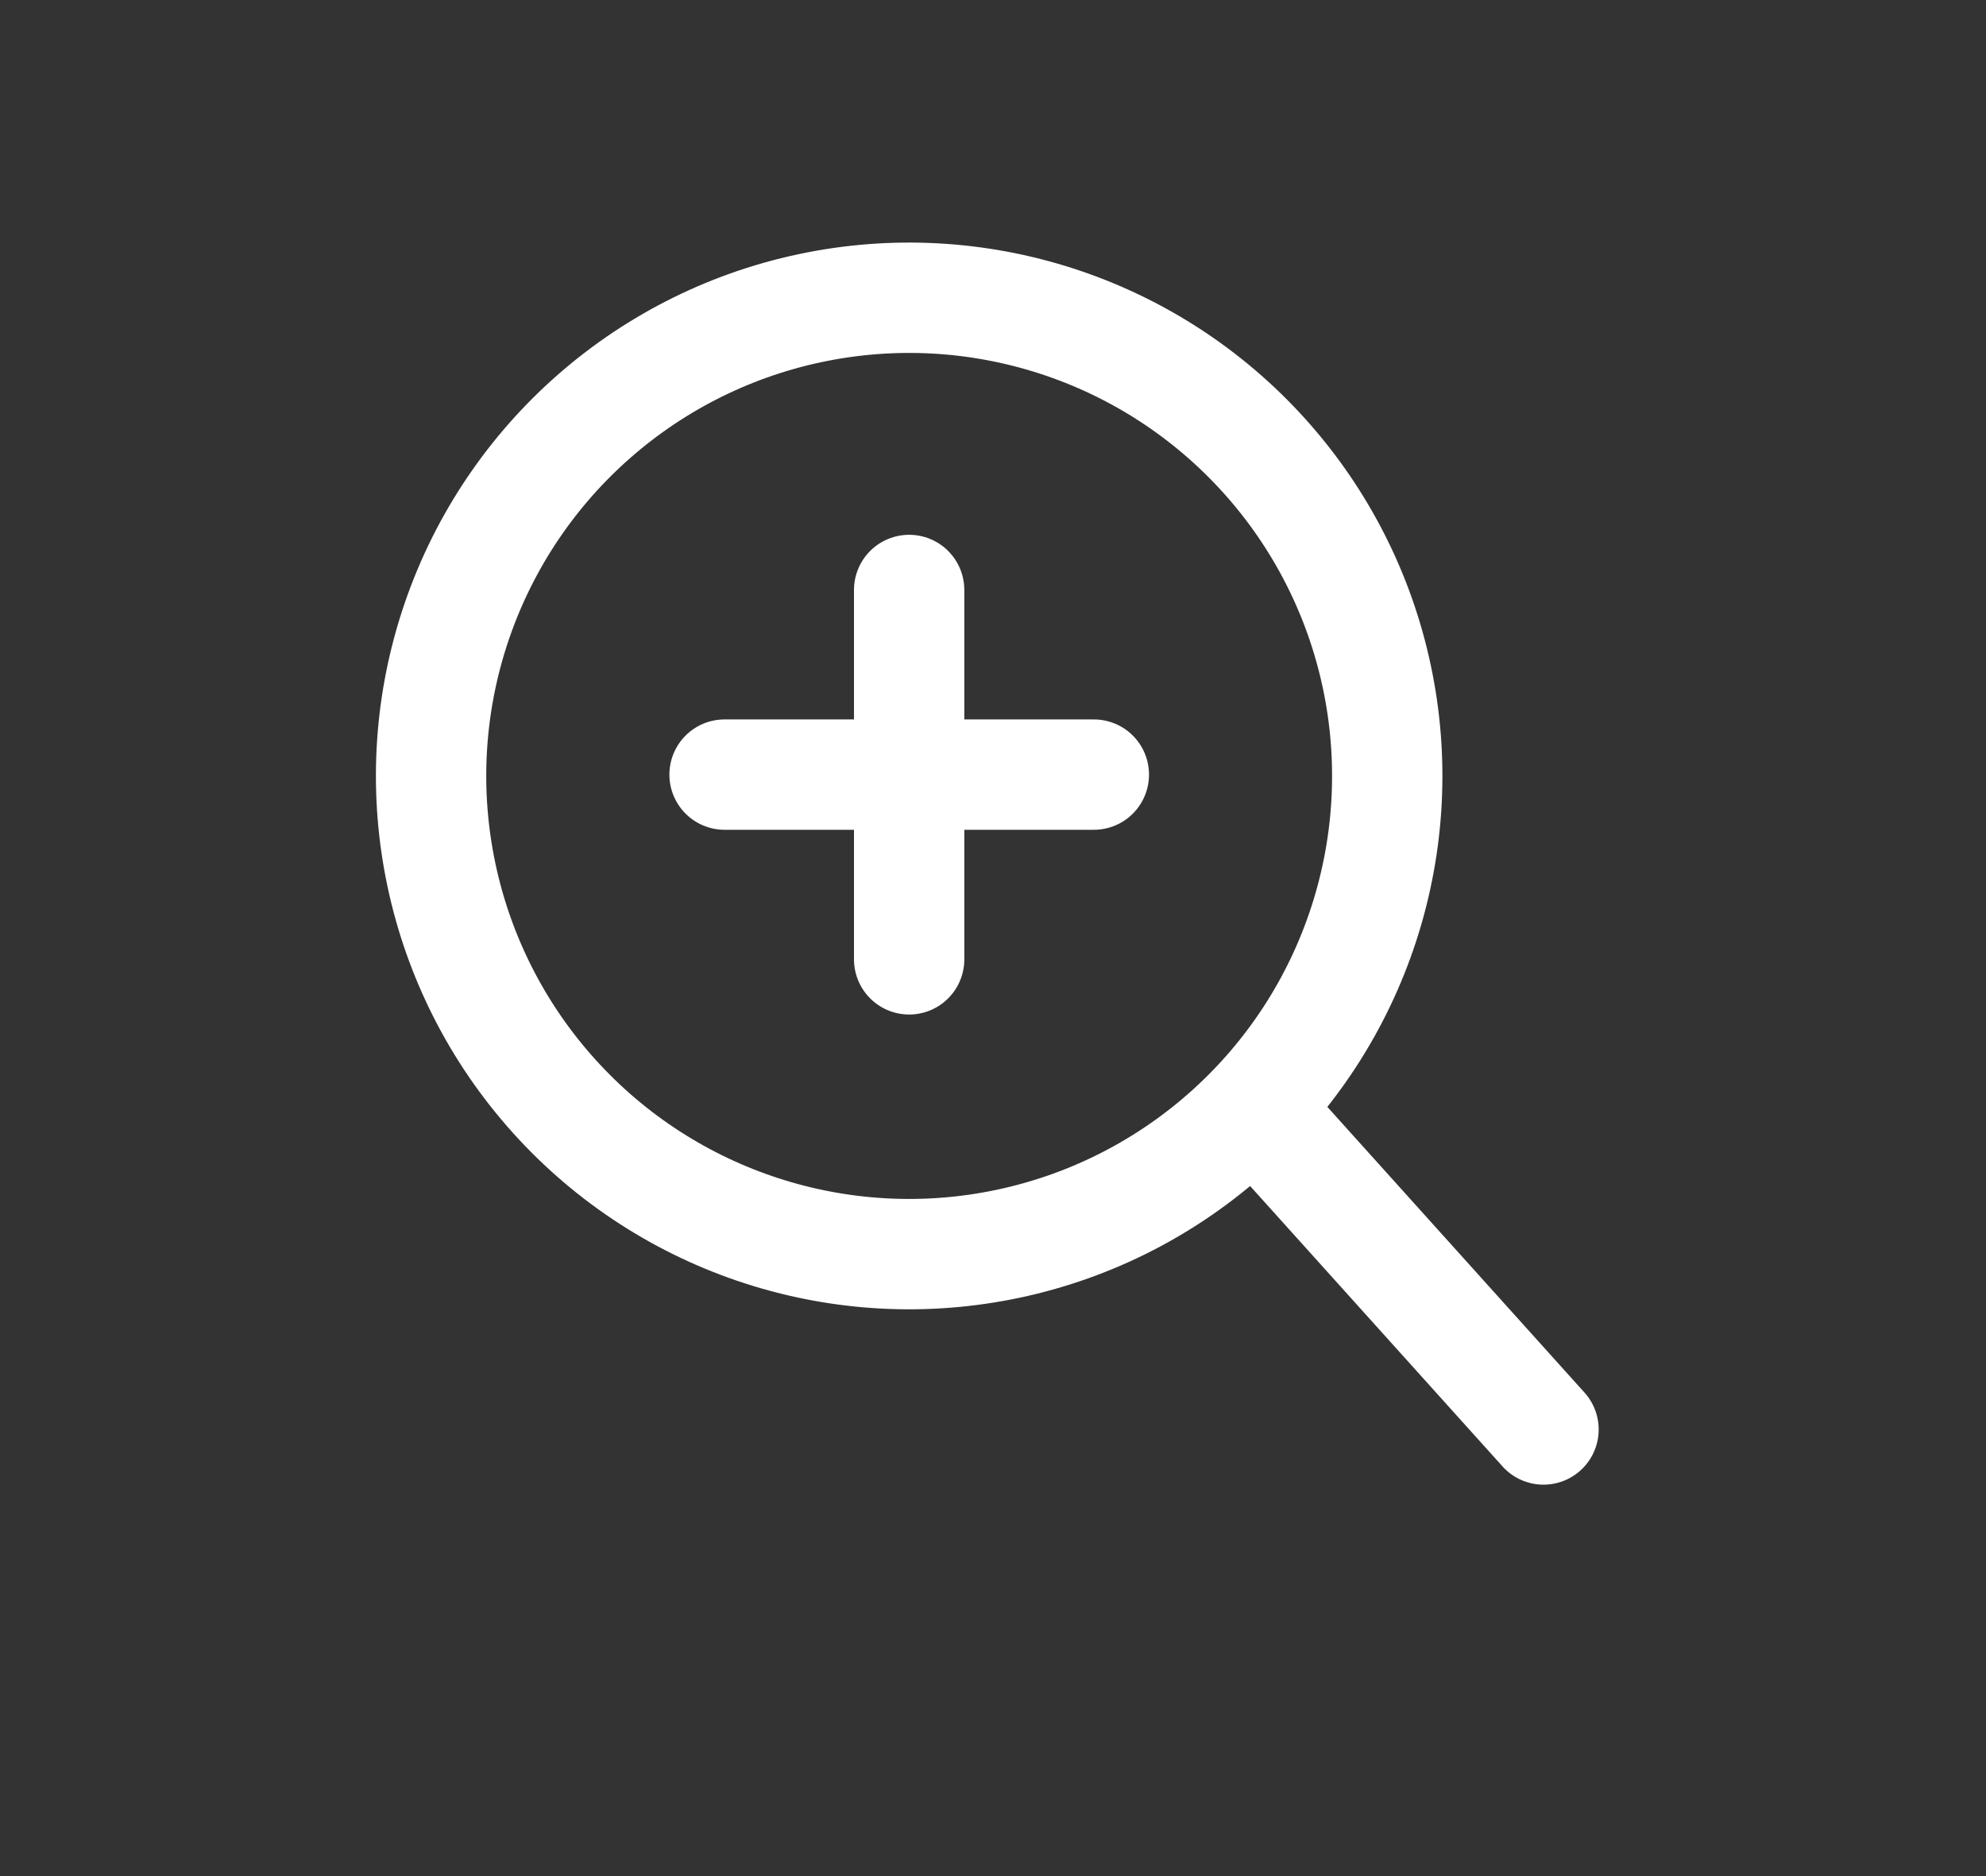 <svg width="18" height="17" viewBox="0 0 18 17" xmlns="http://www.w3.org/2000/svg">
    <rect x="0" y="0" width="18" height="17" fill="#333333" stroke="none"/>
    <g stroke="#FFF" stroke-linecap="round" fill="none" fill-rule="evenodd">
        <g transform="scale(-1 1) rotate(42 -5.468 -10.695)">
            <circle cx="4.333" cy="4.333" r="4.333"/>
            <path d="M4.023 8.7v3.881"/>
        </g>
        <path d="M6.567 7.019h3.347M8.24 8.693V5.346"/>
    </g>
</svg>
